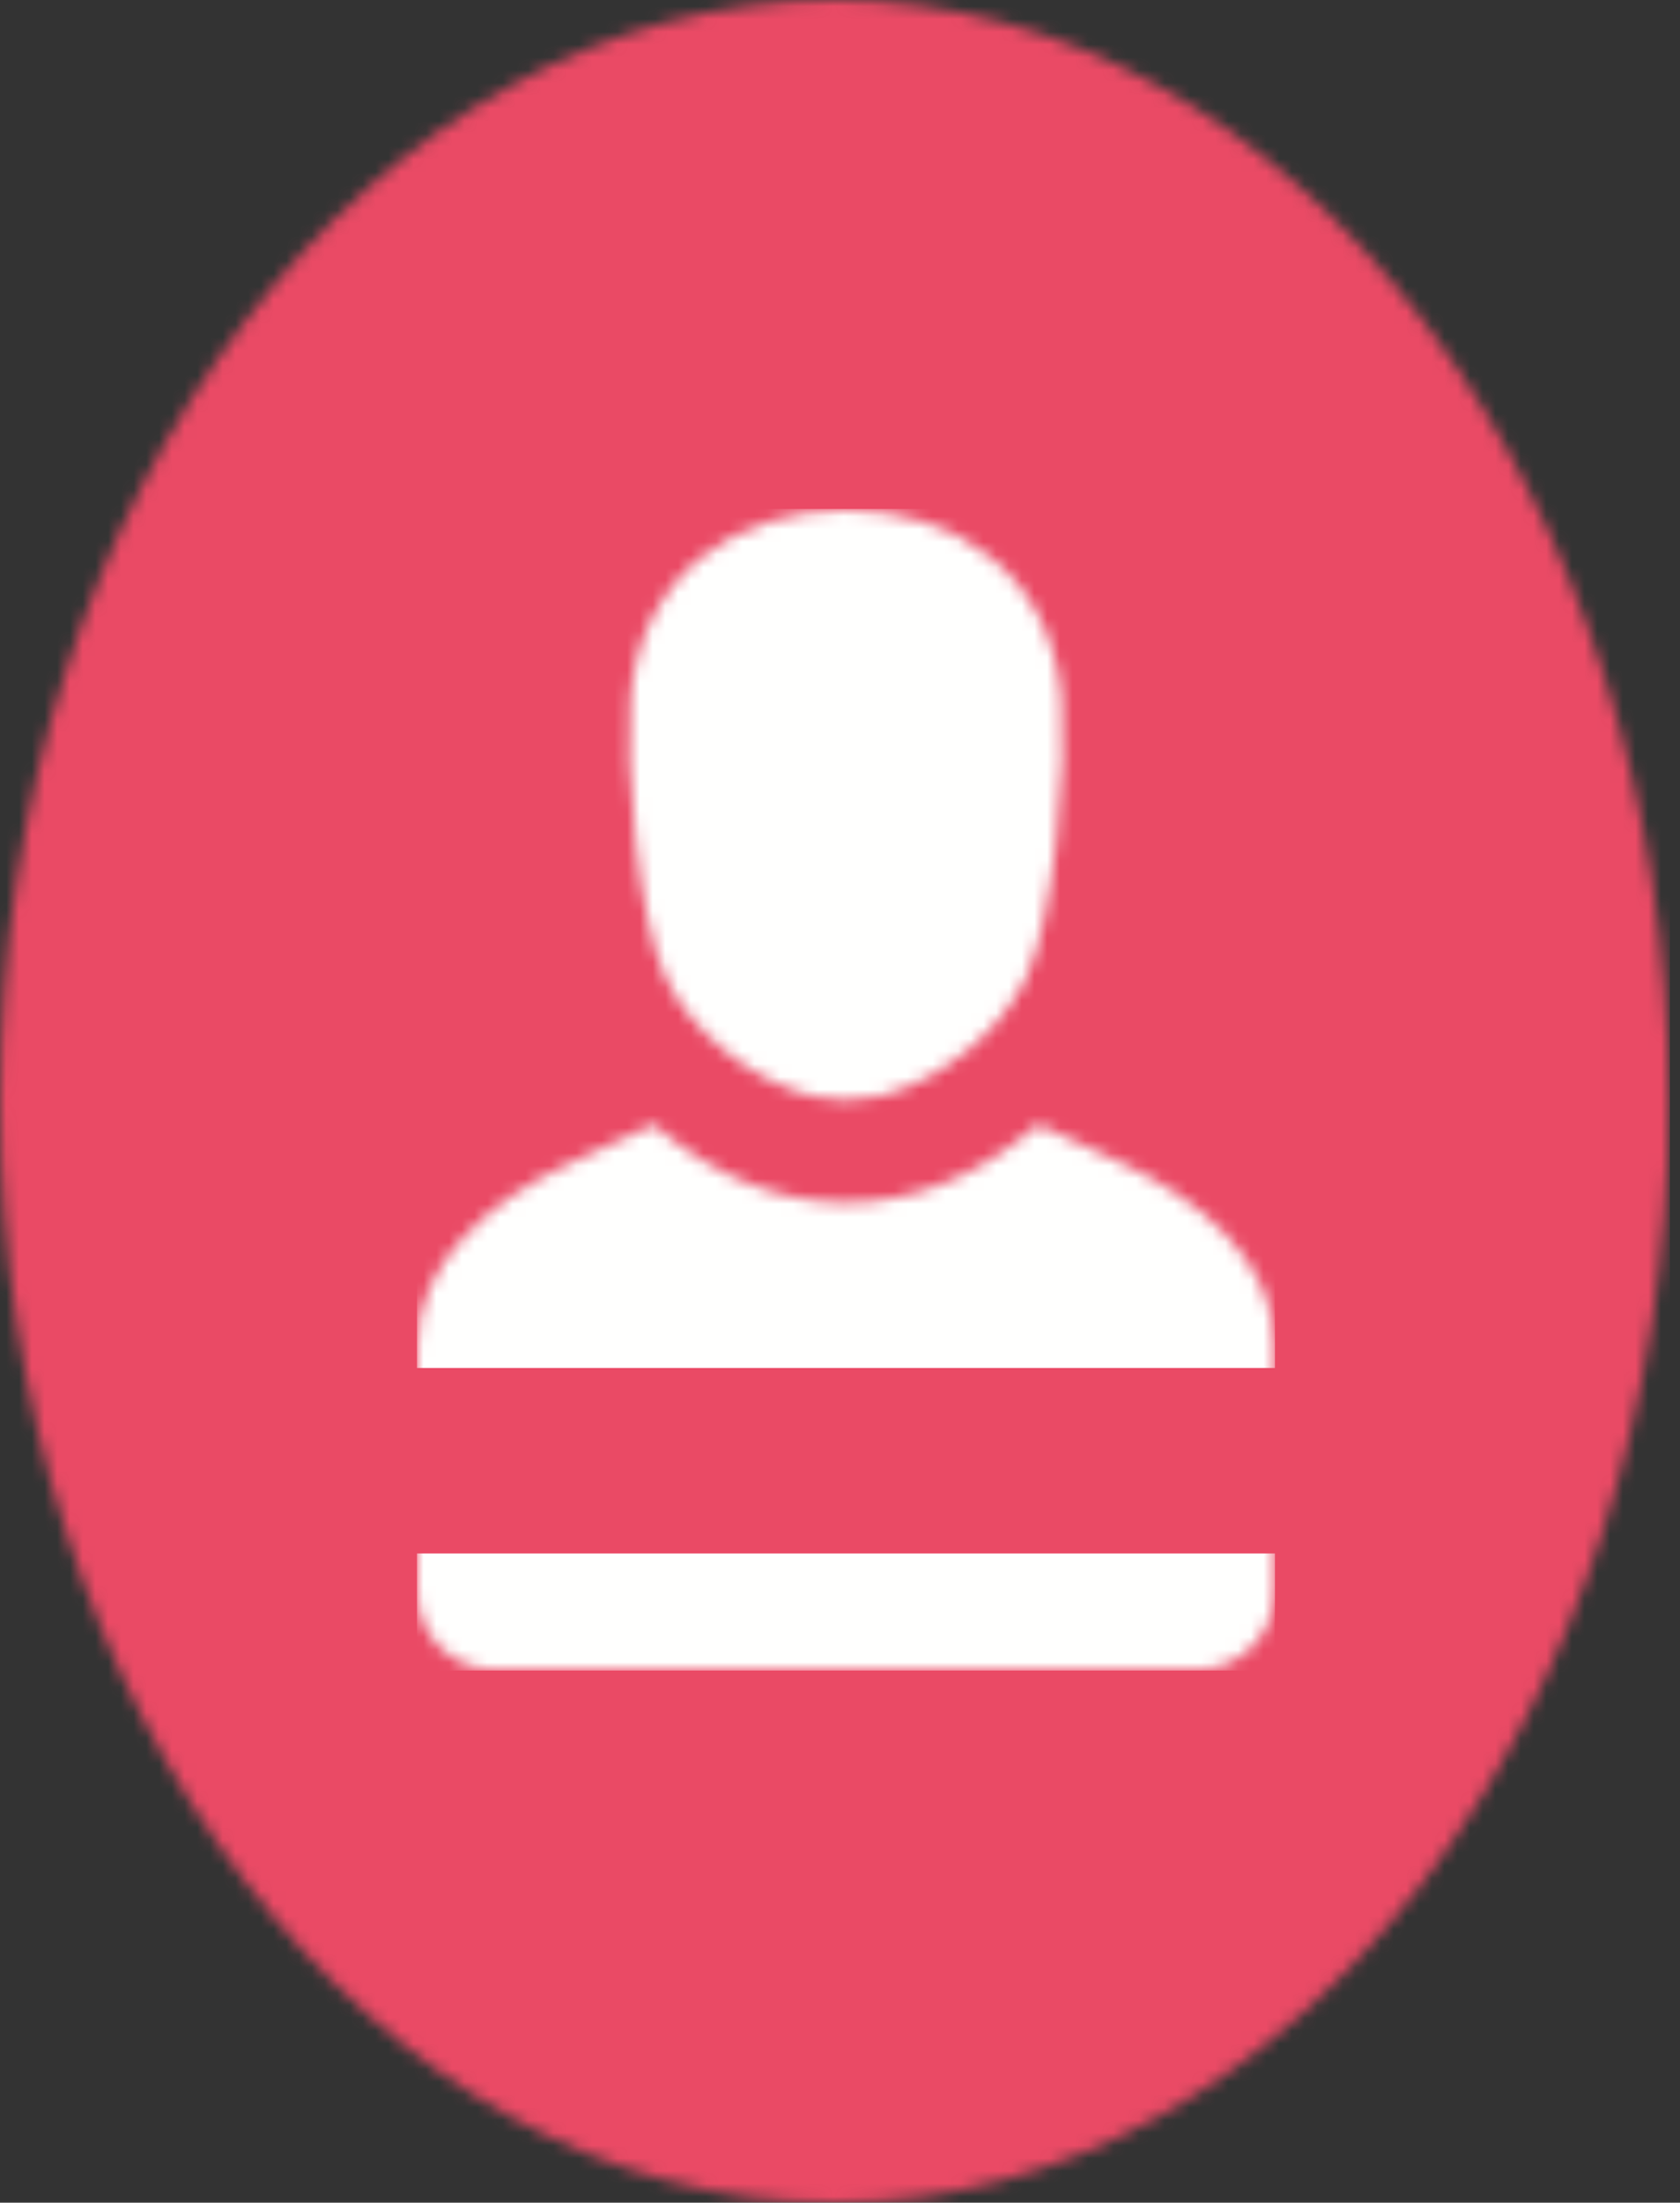 <?xml version="1.0" encoding="UTF-8"?>
<svg width="132px" height="173px" viewBox="0 0 132 173" version="1.1" xmlns="http://www.w3.org/2000/svg" xmlns:xlink="http://www.w3.org/1999/xlink">
    <rect x="0" y="0" width="132" height="173" fill="#333333" stroke="none"/>
    <!-- Generator: Sketch 52.6 (67491) - http://www.bohemiancoding.com/sketch -->
    <title>Group 40</title>
    <desc>Created with Sketch.</desc>
    <defs>
        <path d="M65.558,173 C29.351,173 0,134.273 0,86.5 C0,38.727 29.351,0 65.558,0 C101.765,0 131.116,38.727 131.116,86.5 C131.116,134.273 101.765,173 65.558,173 Z" id="path-1"></path>
        <path d="M16.762,14.813 C17.559,4.938 25.184,0 33.69,0 C42.197,0 49.82,4.938 50.619,14.813 C51.036,19.969 50.039,32.164 47.828,36.781 C45.896,40.82 41.393,44.698 36.406,46.024 C33.993,46.439 33.389,46.437 30.975,46.024 C25.986,44.699 21.486,40.82 19.552,36.781 C17.341,32.164 16.343,19.969 16.762,14.813 Z M11.99,51.303 L18.581,48.26 C28.051,56.444 39.329,56.444 48.799,48.26 L55.388,51.303 C61.392,54.074 67.379,58.98 67.379,65.662 L67.379,84.962 C67.379,88.296 64.666,91.053 61.384,91.053 L5.995,91.053 C2.713,91.053 0,88.313 0,84.962 L0,65.662 C0,58.961 5.987,54.075 11.99,51.303 Z" id="path-3"></path>
    </defs>
    <g id="Page-1" stroke="none" stroke-width="1" fill="none" fill-rule="evenodd">
        <g id="31" transform="translate(-21, -1)">
            <g id="Group-40" transform="translate(21, 1)">
                <g id="Group-179">
                    <mask id="mask-2" fill="white">
                        <use xlink:href="#path-1"></use>
                    </mask>
                    <g id="Clip-178"></g>
                    <polygon id="Fill-177" fill="#EA4A65" mask="url(#mask-2)" points="-0.018 173.055 131.207 173.055 131.207 -0.018 -0.018 -0.018"></polygon>
                </g>
                <g id="Group-182" transform="translate(32.779, 40.063)">
                    <mask id="mask-4" fill="white">
                        <use xlink:href="#path-3"></use>
                    </mask>
                    <g id="Clip-181"></g>
                    <polygon id="Fill-180" fill="#FFFFFE" mask="url(#mask-4)" points="-0.018 91.144 67.397 91.144 67.397 -0.091 -0.018 -0.091"></polygon>
                </g>
                <polygon id="Fill-268" fill="#EA4A65" points="16.389 122.011 112.905 122.011 112.905 107.442 16.389 107.442"></polygon>
            </g>
        </g>
    </g>
</svg>